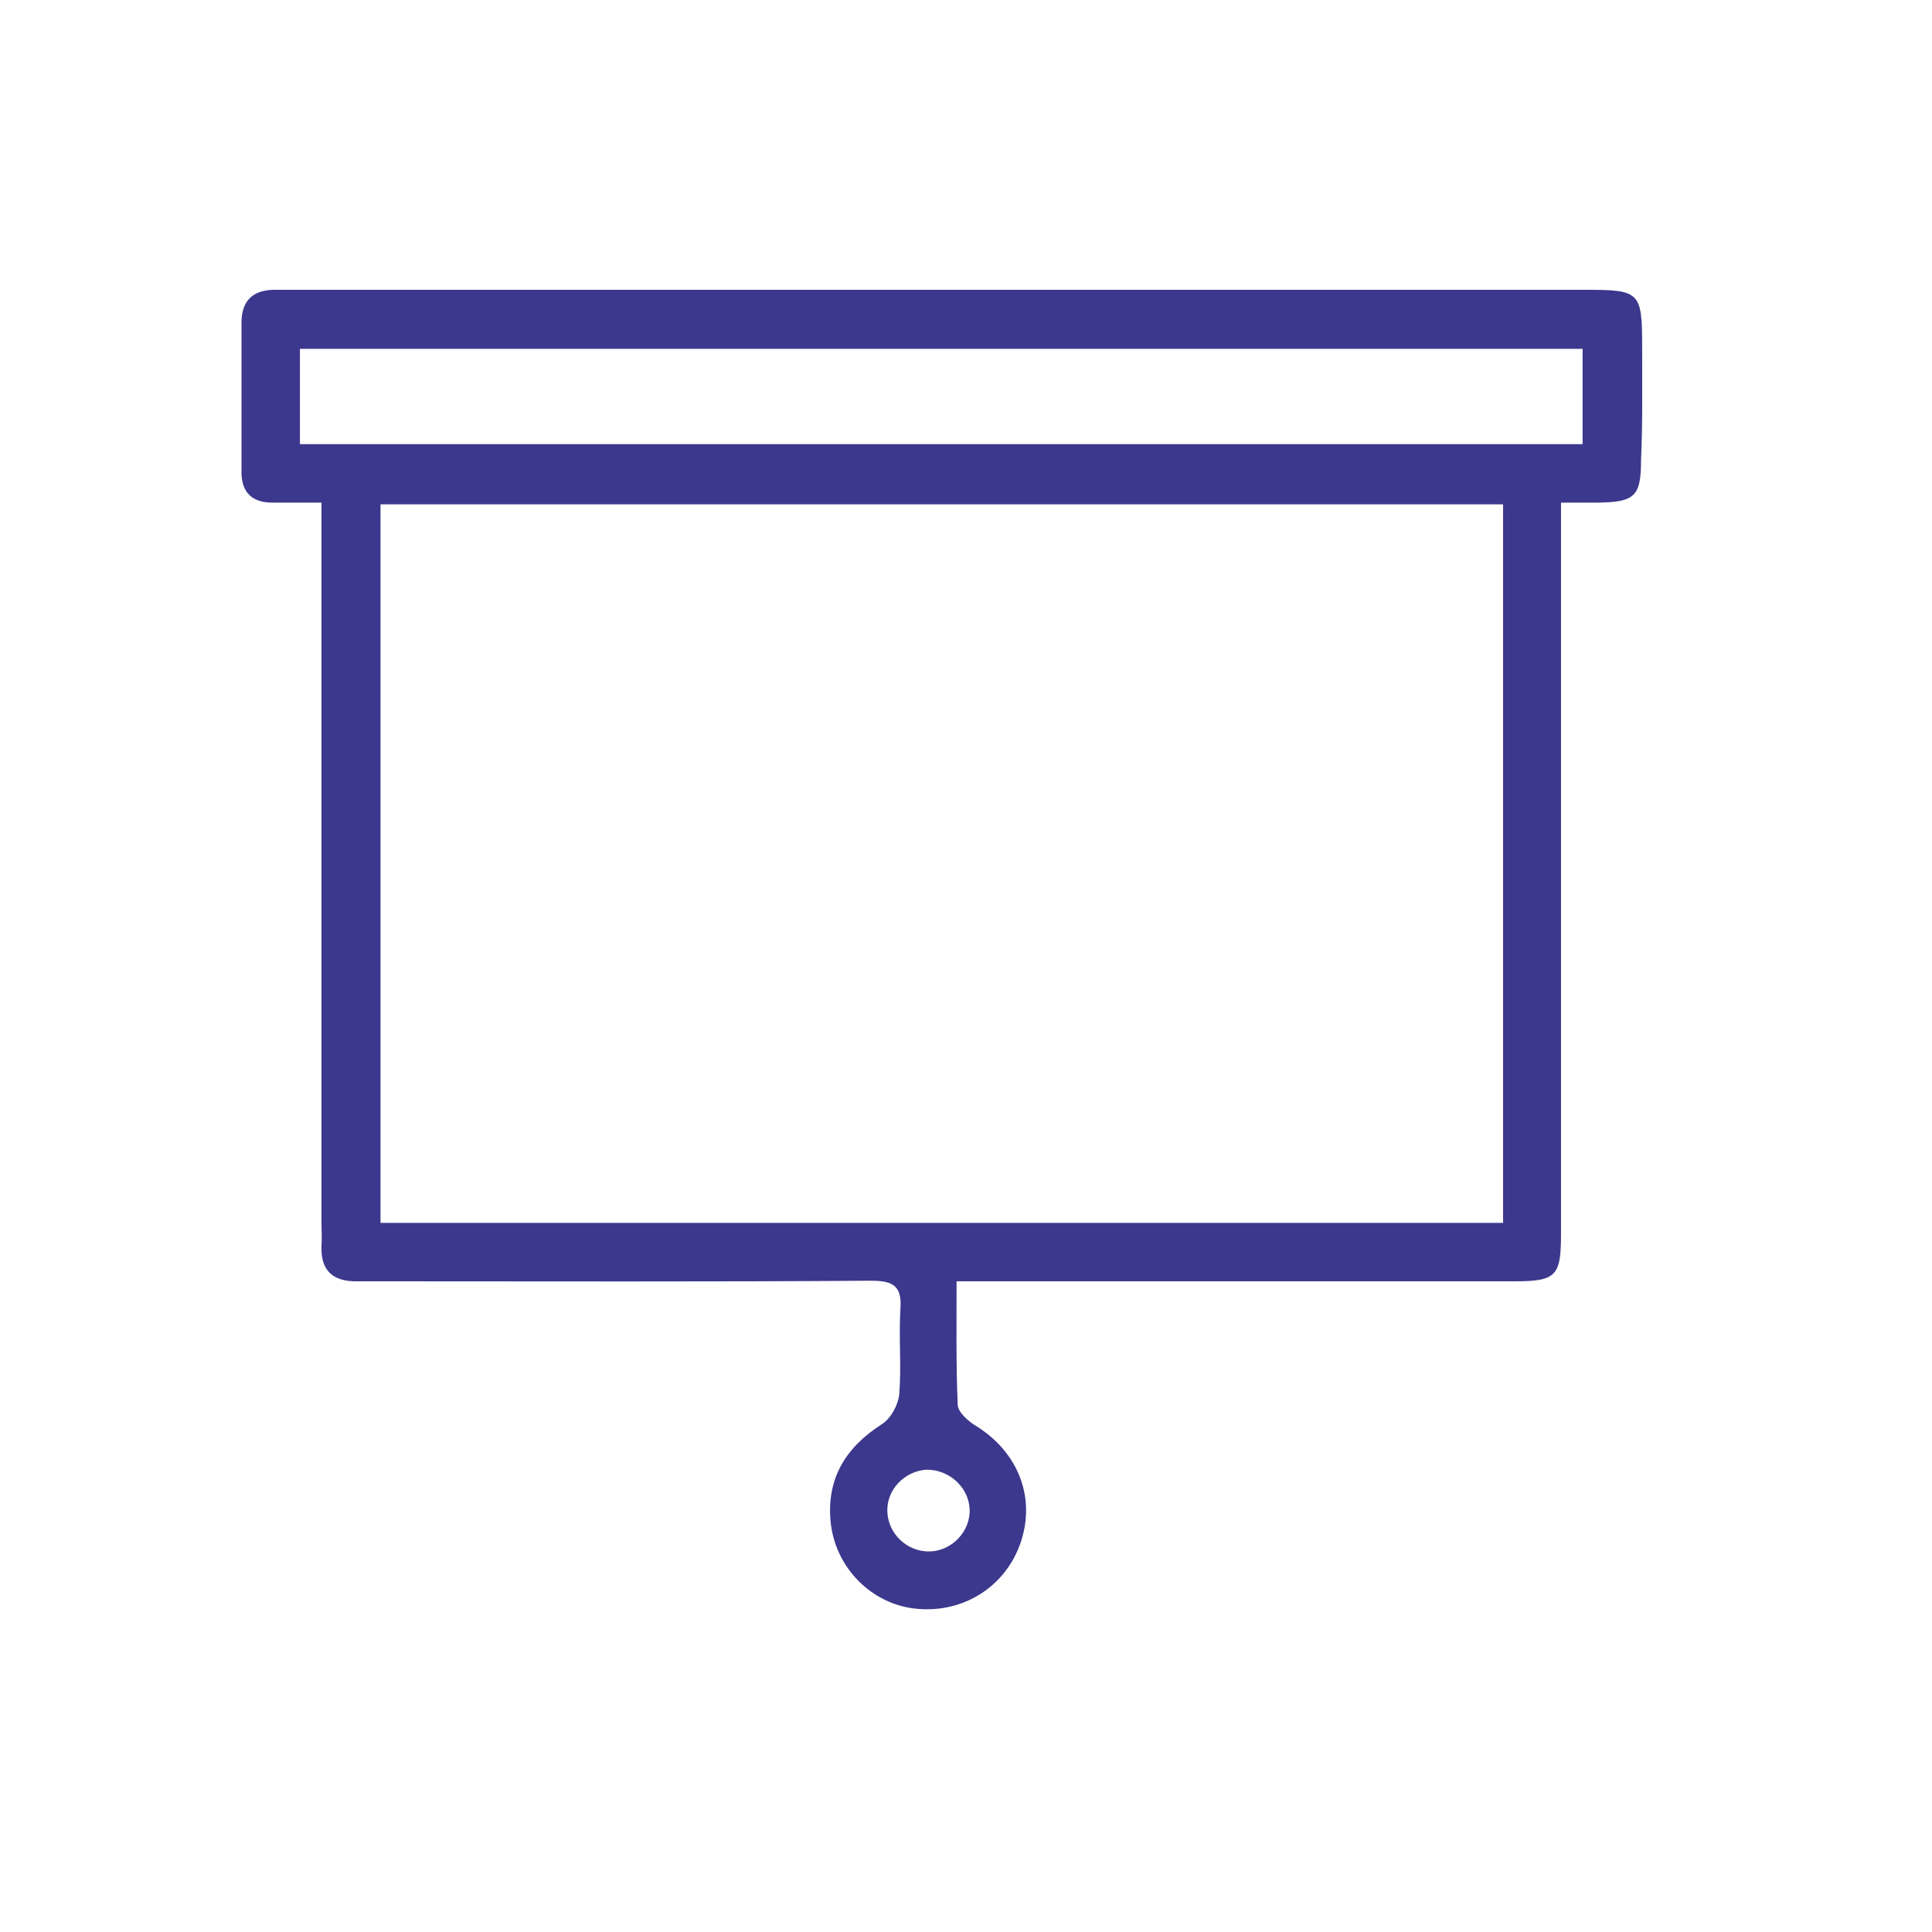 <svg width="40" height="40" viewBox="0 0 40 40" fill="none" xmlns="http://www.w3.org/2000/svg">
<g clip-path="url(#clip0_501_743)">
<path d="M33.999 7.175C33.999 6.047 33.952 6 32.848 6H6.127C5.975 6 5.822 6 5.657 6C5.234 6.012 5.011 6.223 4.999 6.658C4.999 7.692 4.988 8.738 4.999 9.772C4.999 10.207 5.234 10.418 5.669 10.406C5.975 10.406 6.28 10.406 6.656 10.406V25.318C6.656 25.47 6.668 25.635 6.656 25.788C6.633 26.317 6.903 26.54 7.408 26.528C7.561 26.528 7.725 26.528 7.878 26.528C11.262 26.528 14.646 26.54 18.042 26.516C18.501 26.516 18.677 26.634 18.642 27.104C18.606 27.691 18.665 28.279 18.618 28.866C18.595 29.09 18.442 29.372 18.254 29.489C17.502 29.971 17.114 30.617 17.196 31.498C17.29 32.474 18.066 33.226 18.982 33.308C19.958 33.402 20.827 32.838 21.133 31.933C21.45 30.993 21.074 30.053 20.193 29.513C20.04 29.419 19.828 29.231 19.828 29.078C19.793 28.255 19.805 27.445 19.805 26.528H20.592C24.176 26.528 27.76 26.528 31.344 26.528C32.225 26.528 32.319 26.422 32.319 25.541C32.319 20.747 32.319 15.941 32.319 11.147V10.406C32.625 10.406 32.86 10.406 33.083 10.406C33.847 10.395 33.976 10.277 33.976 9.525C34.011 8.738 33.999 7.951 33.999 7.175ZM20.075 31.24C20.099 31.698 19.711 32.109 19.253 32.121C18.783 32.133 18.383 31.757 18.371 31.287C18.36 30.84 18.724 30.464 19.17 30.429C19.64 30.417 20.052 30.782 20.075 31.24ZM31.12 25.318H7.878V10.442H31.12V25.318ZM32.766 9.196H6.21V7.222H32.766V9.196Z" fill="#3C388D"/>
</g>
<defs>
<clipPath id="clip0_501_743">
<rect width="29" height="27.32" fill="white" transform="translate(5 6)"/>
</clipPath>
</defs>
</svg>
